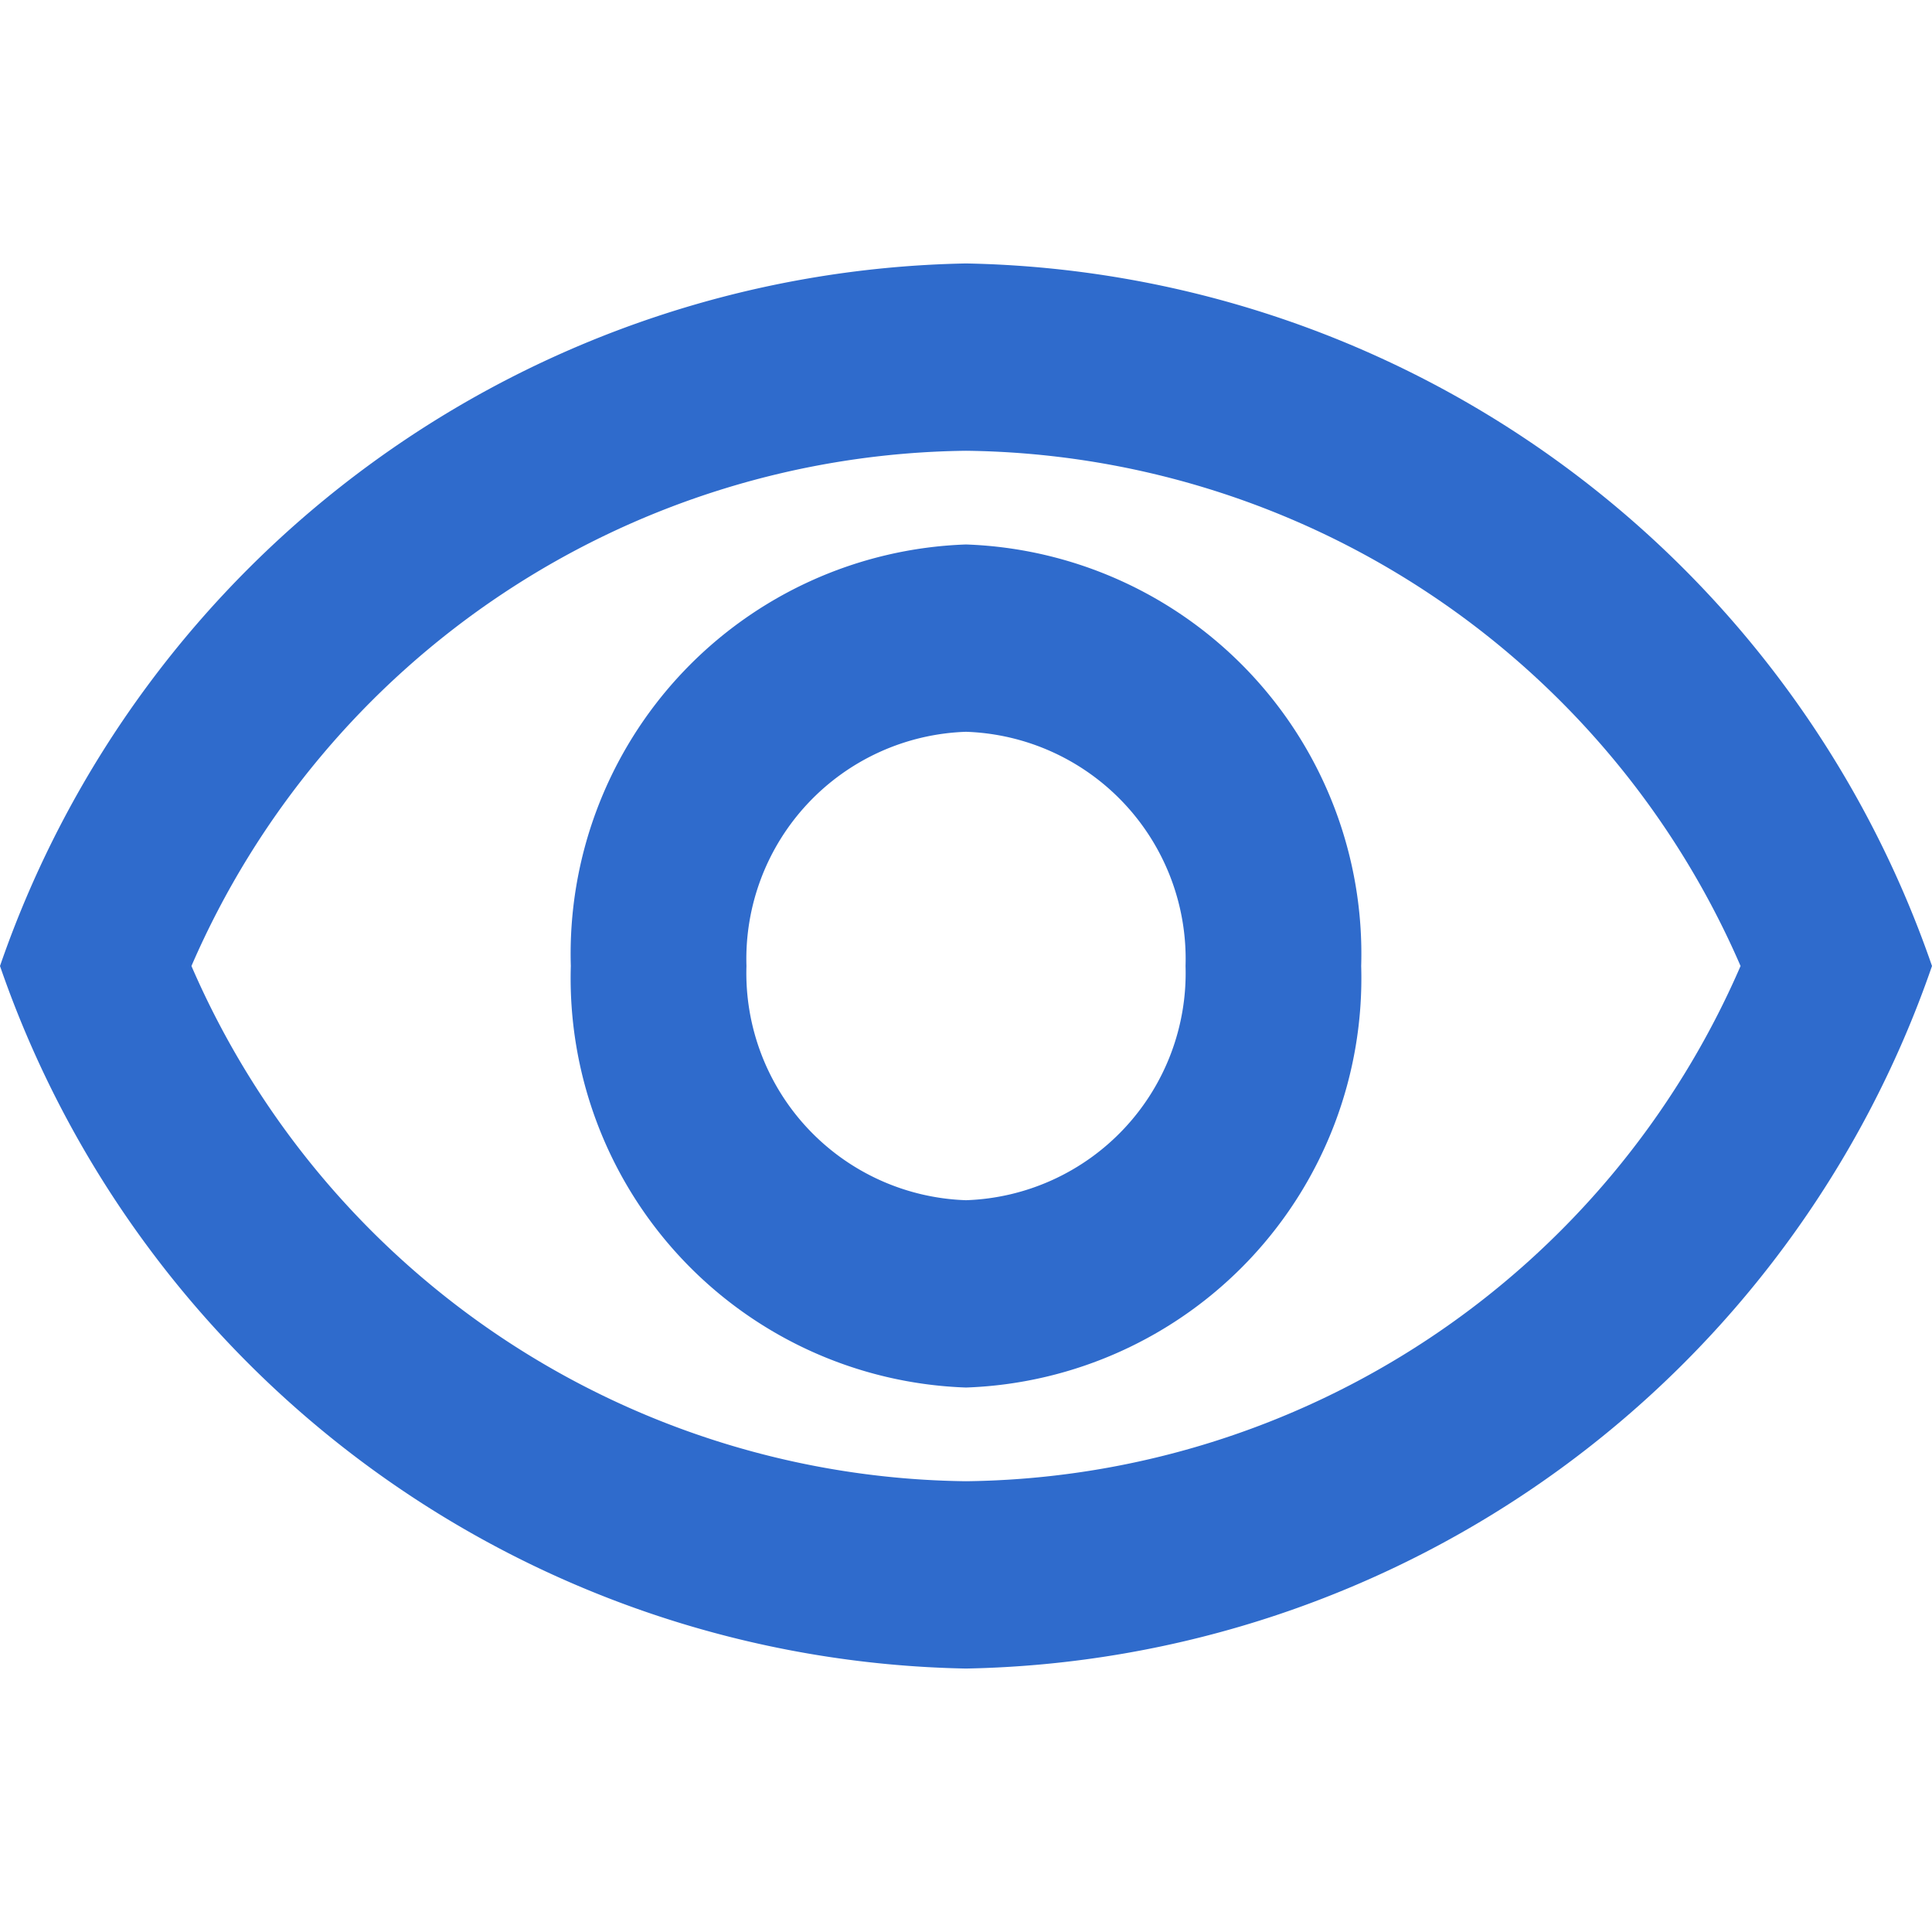 <svg xmlns="http://www.w3.org/2000/svg" width="22" height="22" viewBox="0 0 22 22">
    <rect width="22" height="22" transform="translate(0)" fill="none"/>
    <path d="M12,6.133A9.734,9.734,0,0,1,20.82,12,9.734,9.734,0,0,1,12,17.867,9.734,9.734,0,0,1,3.18,12,9.734,9.734,0,0,1,12,6.133M12,4A11.869,11.869,0,0,0,1,12a11.869,11.869,0,0,0,11,8,11.869,11.869,0,0,0,11-8A11.869,11.869,0,0,0,12,4Zm0,5.333A2.588,2.588,0,0,1,14.5,12,2.588,2.588,0,0,1,12,14.667,2.588,2.588,0,0,1,9.5,12,2.588,2.588,0,0,1,12,9.333M12,7.2A4.664,4.664,0,0,0,7.5,12,4.664,4.664,0,0,0,12,16.8,4.664,4.664,0,0,0,16.5,12,4.664,4.664,0,0,0,12,7.2Z"
          transform="translate(-1 -1)" fill="#2f6bcc"/>
</svg>